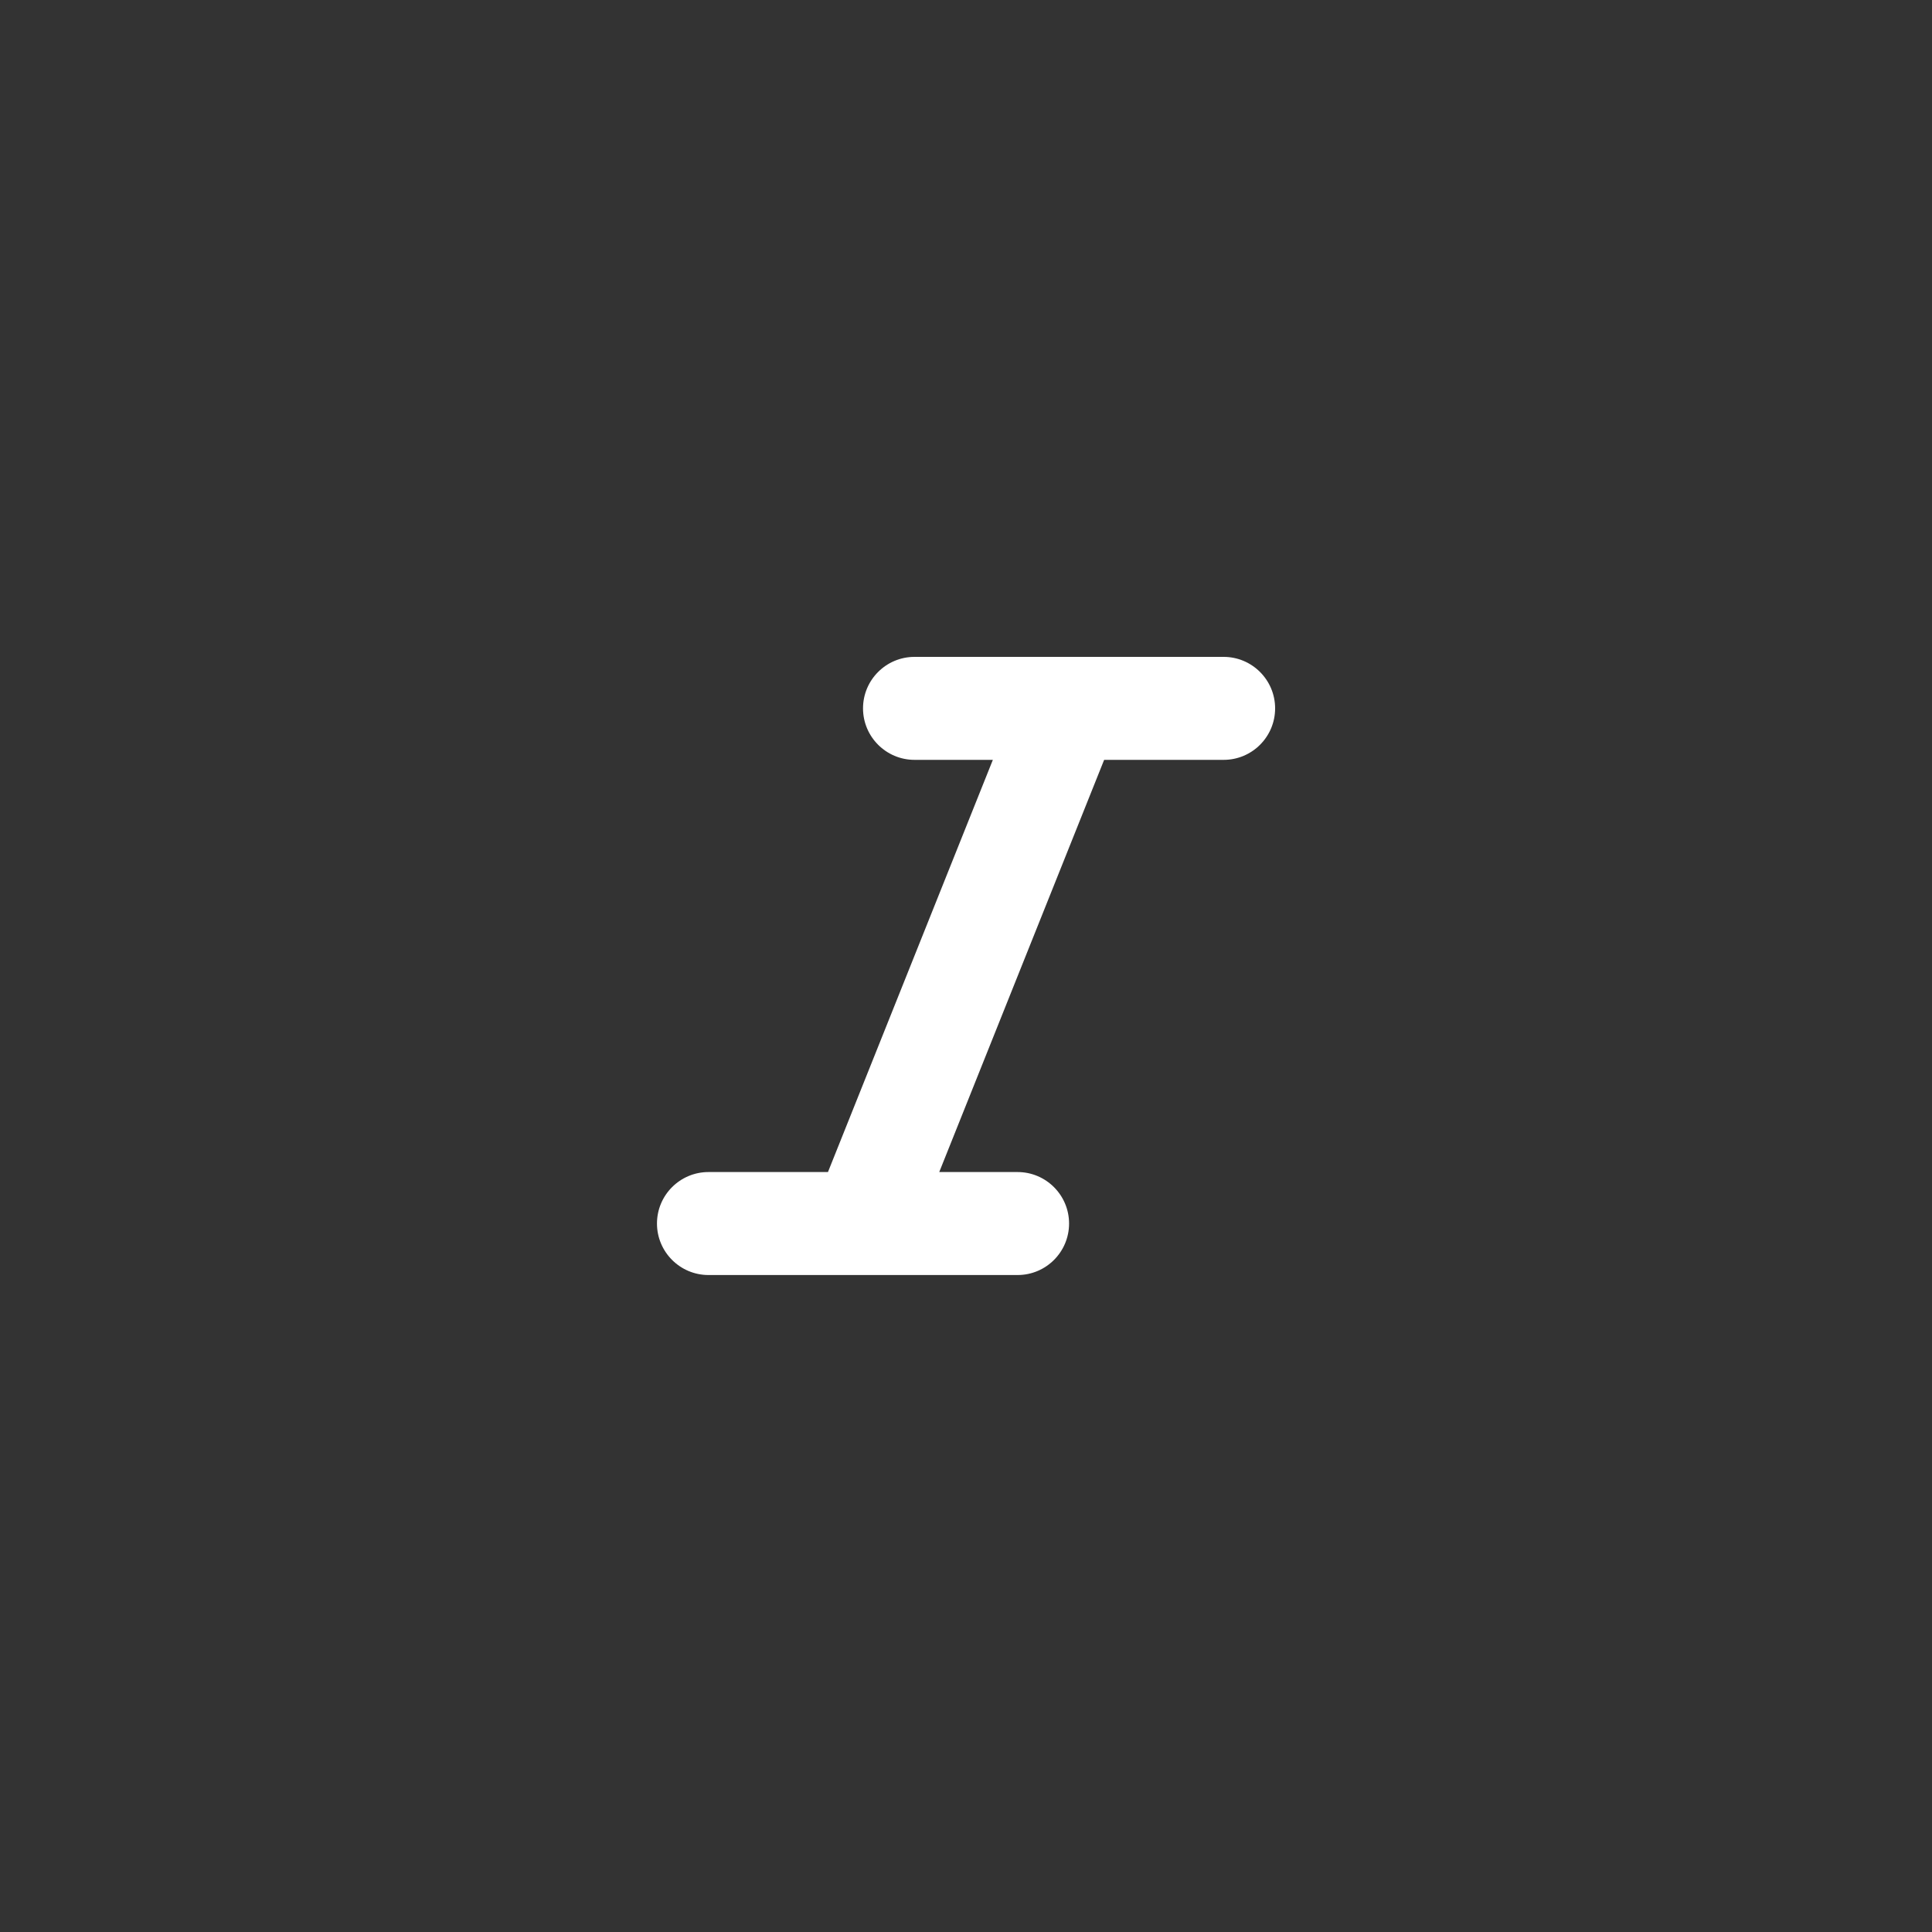 <!-- Generated by IcoMoon.io -->
<svg version="1.1" xmlns="http://www.w3.org/2000/svg" width="40" height="40" viewBox="0 0 40 40">
<rect x="0" y="0" width="40" height="40" fill="#333333" stroke="none"/>
<title>ul-italic</title>
<path fill="#fff" d="M25.334 13.6h-6.4c-0.589 0-1.066 0.478-1.066 1.066s0.478 1.066 1.066 1.066v0h1.622l-3.414 8.534h-2.474c-0.589 0-1.066 0.478-1.066 1.066s0.478 1.066 1.066 1.066v0h6.4c0.589 0 1.066-0.478 1.066-1.066s-0.478-1.066-1.066-1.066v0h-1.622l3.414-8.534h2.474c0.589 0 1.066-0.478 1.066-1.066s-0.478-1.066-1.066-1.066v0z"></path>
</svg>
